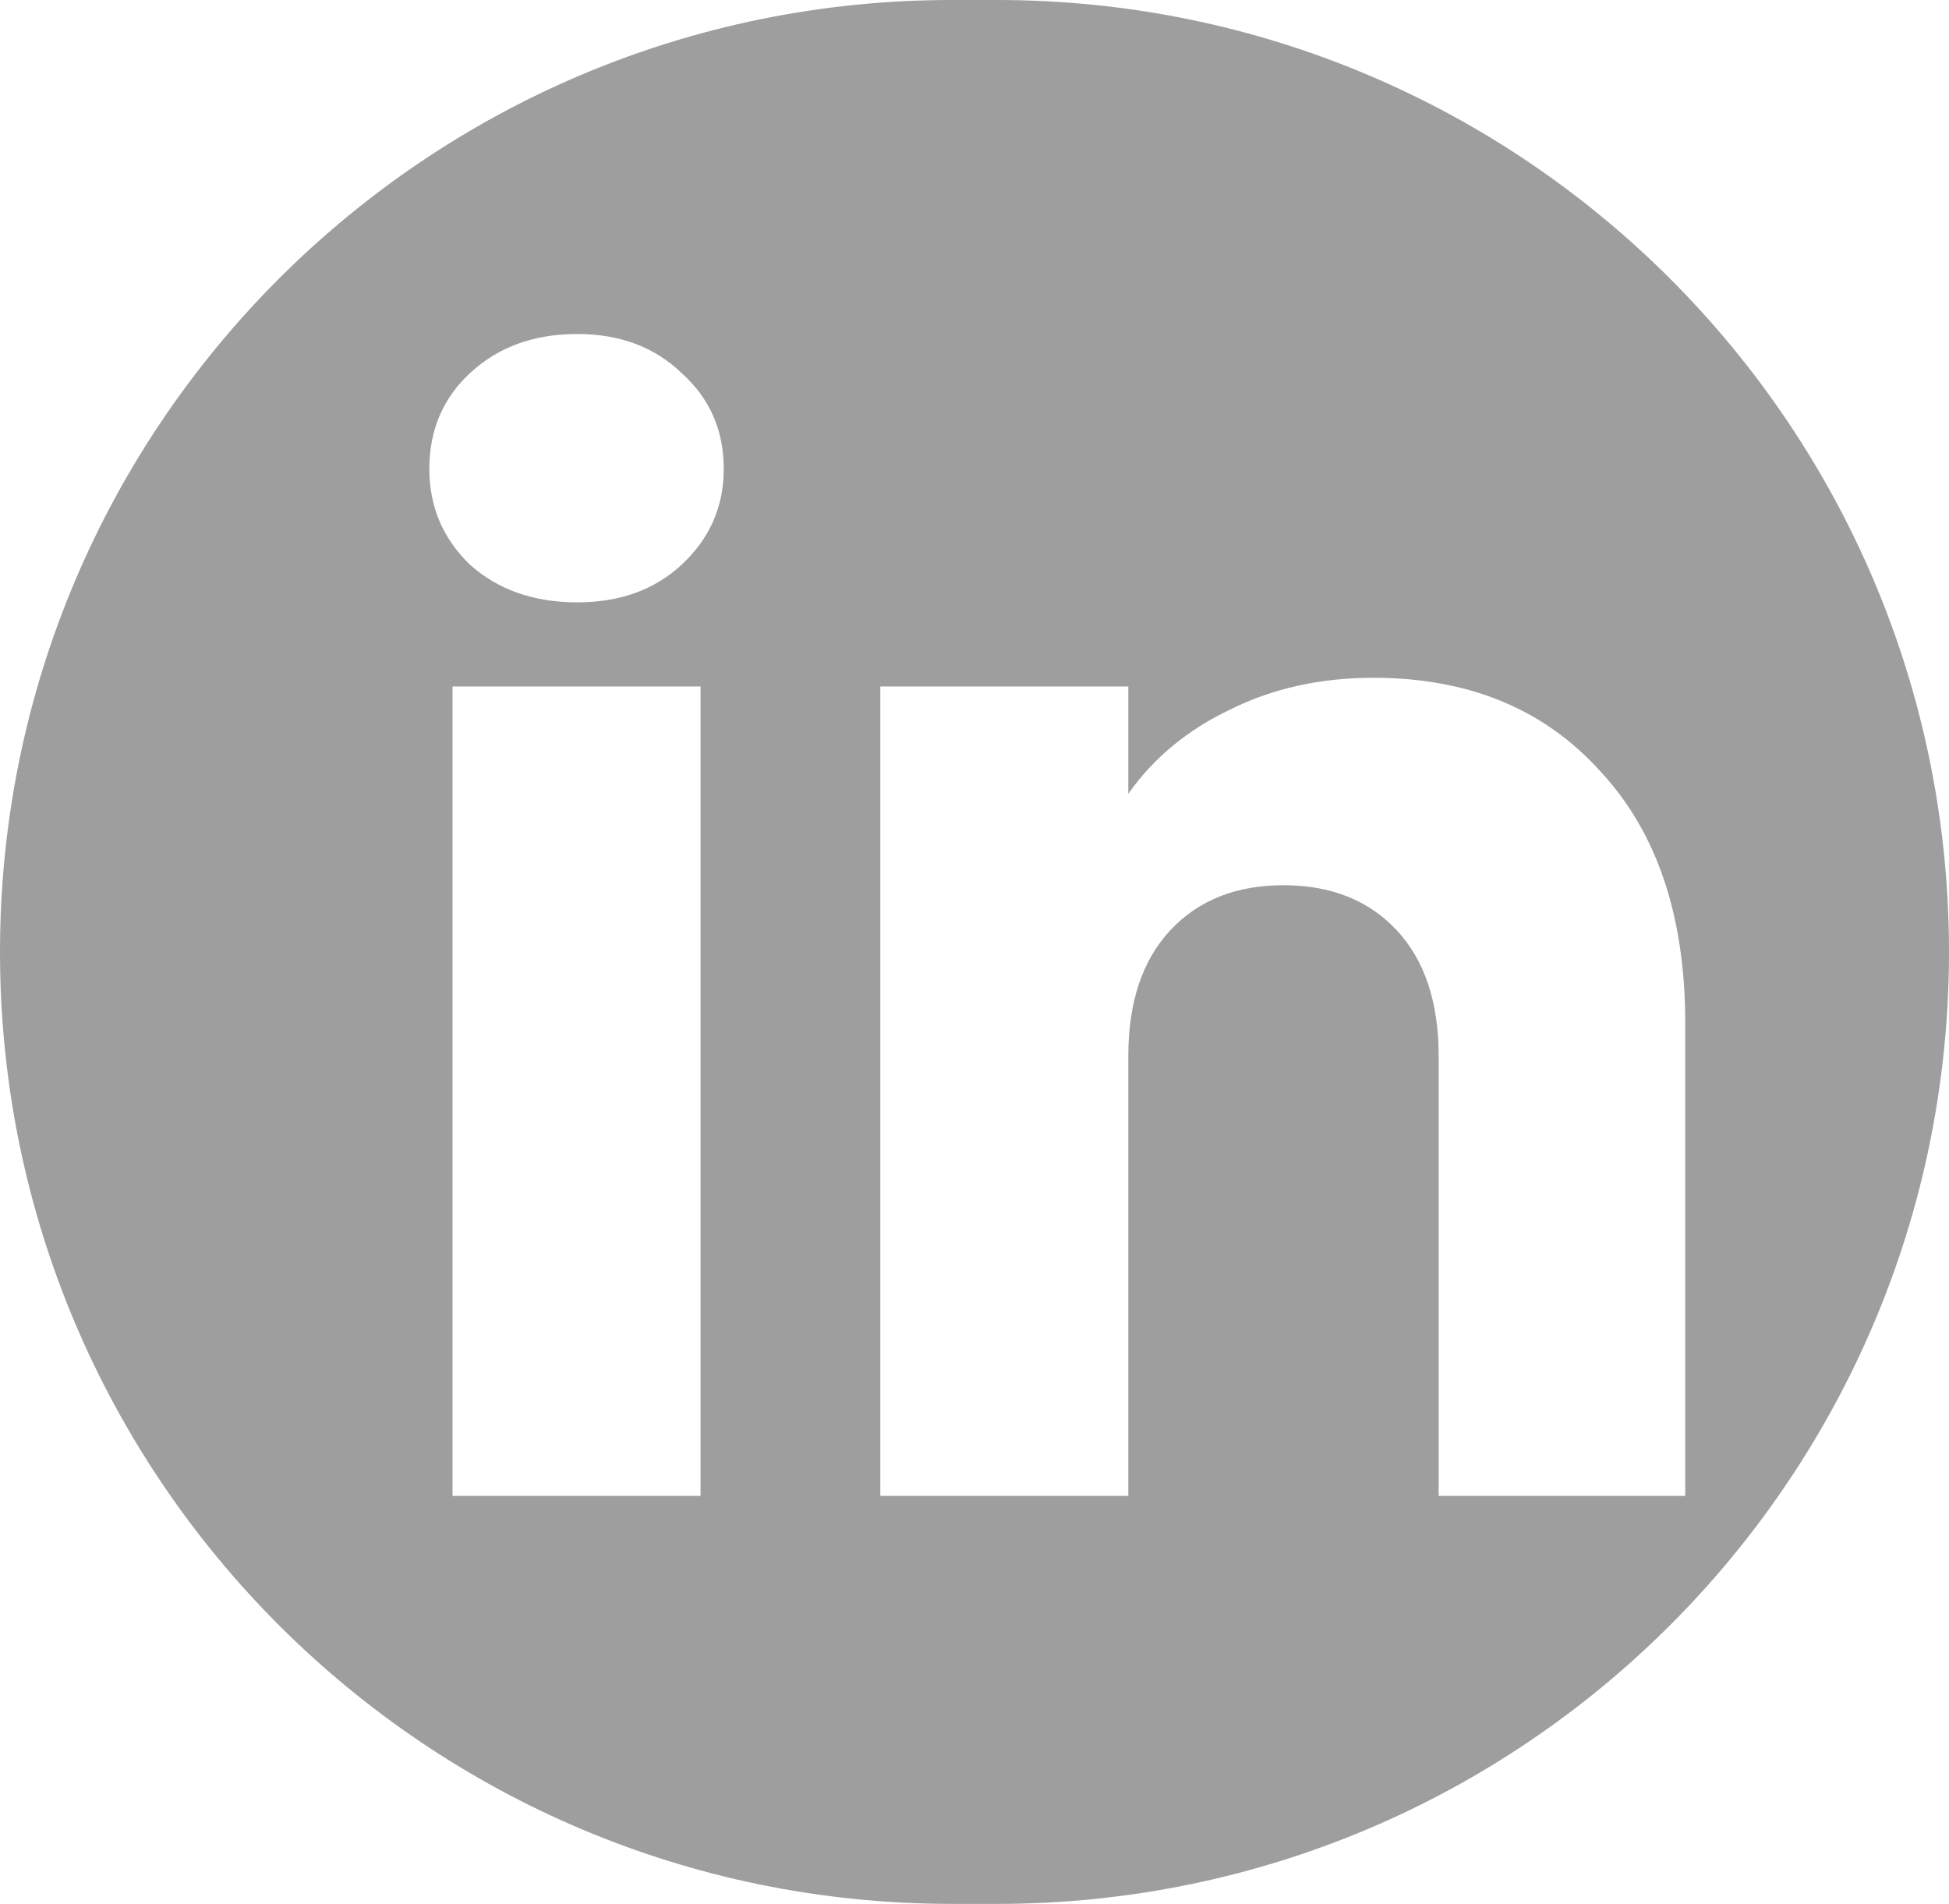 <svg width="43" height="42" viewBox="0 0 43 42" fill="none" xmlns="http://www.w3.org/2000/svg">
<path fill-rule="evenodd" clip-rule="evenodd" d="M21 0C9.402 0 0 9.402 0 21C0 32.598 9.402 42 21 42H22C33.598 42 43 32.598 43 21C43 9.402 33.598 0 22 0H21ZM10.368 12.456C10.987 13.011 11.776 13.288 12.736 13.288C13.675 13.288 14.443 13.011 15.04 12.456C15.659 11.88 15.968 11.176 15.968 10.344C15.968 9.491 15.659 8.787 15.04 8.232C14.443 7.656 13.675 7.368 12.736 7.368C11.776 7.368 10.987 7.656 10.368 8.232C9.771 8.787 9.472 9.491 9.472 10.344C9.472 11.176 9.771 11.88 10.368 12.456ZM15.456 33V15.144H9.984V33H15.456ZM35.294 17C34.056 15.635 32.392 14.952 30.302 14.952C29.128 14.952 28.072 15.187 27.134 15.656C26.195 16.104 25.448 16.723 24.893 17.512V15.144H19.422V33H24.893V23.304C24.893 22.109 25.203 21.181 25.822 20.52C26.44 19.859 27.272 19.528 28.317 19.528C29.363 19.528 30.195 19.859 30.814 20.52C31.432 21.181 31.741 22.109 31.741 23.304V33H37.181V22.568C37.181 20.2 36.552 18.344 35.294 17Z" fill="#9E9E9E"/>
</svg>
